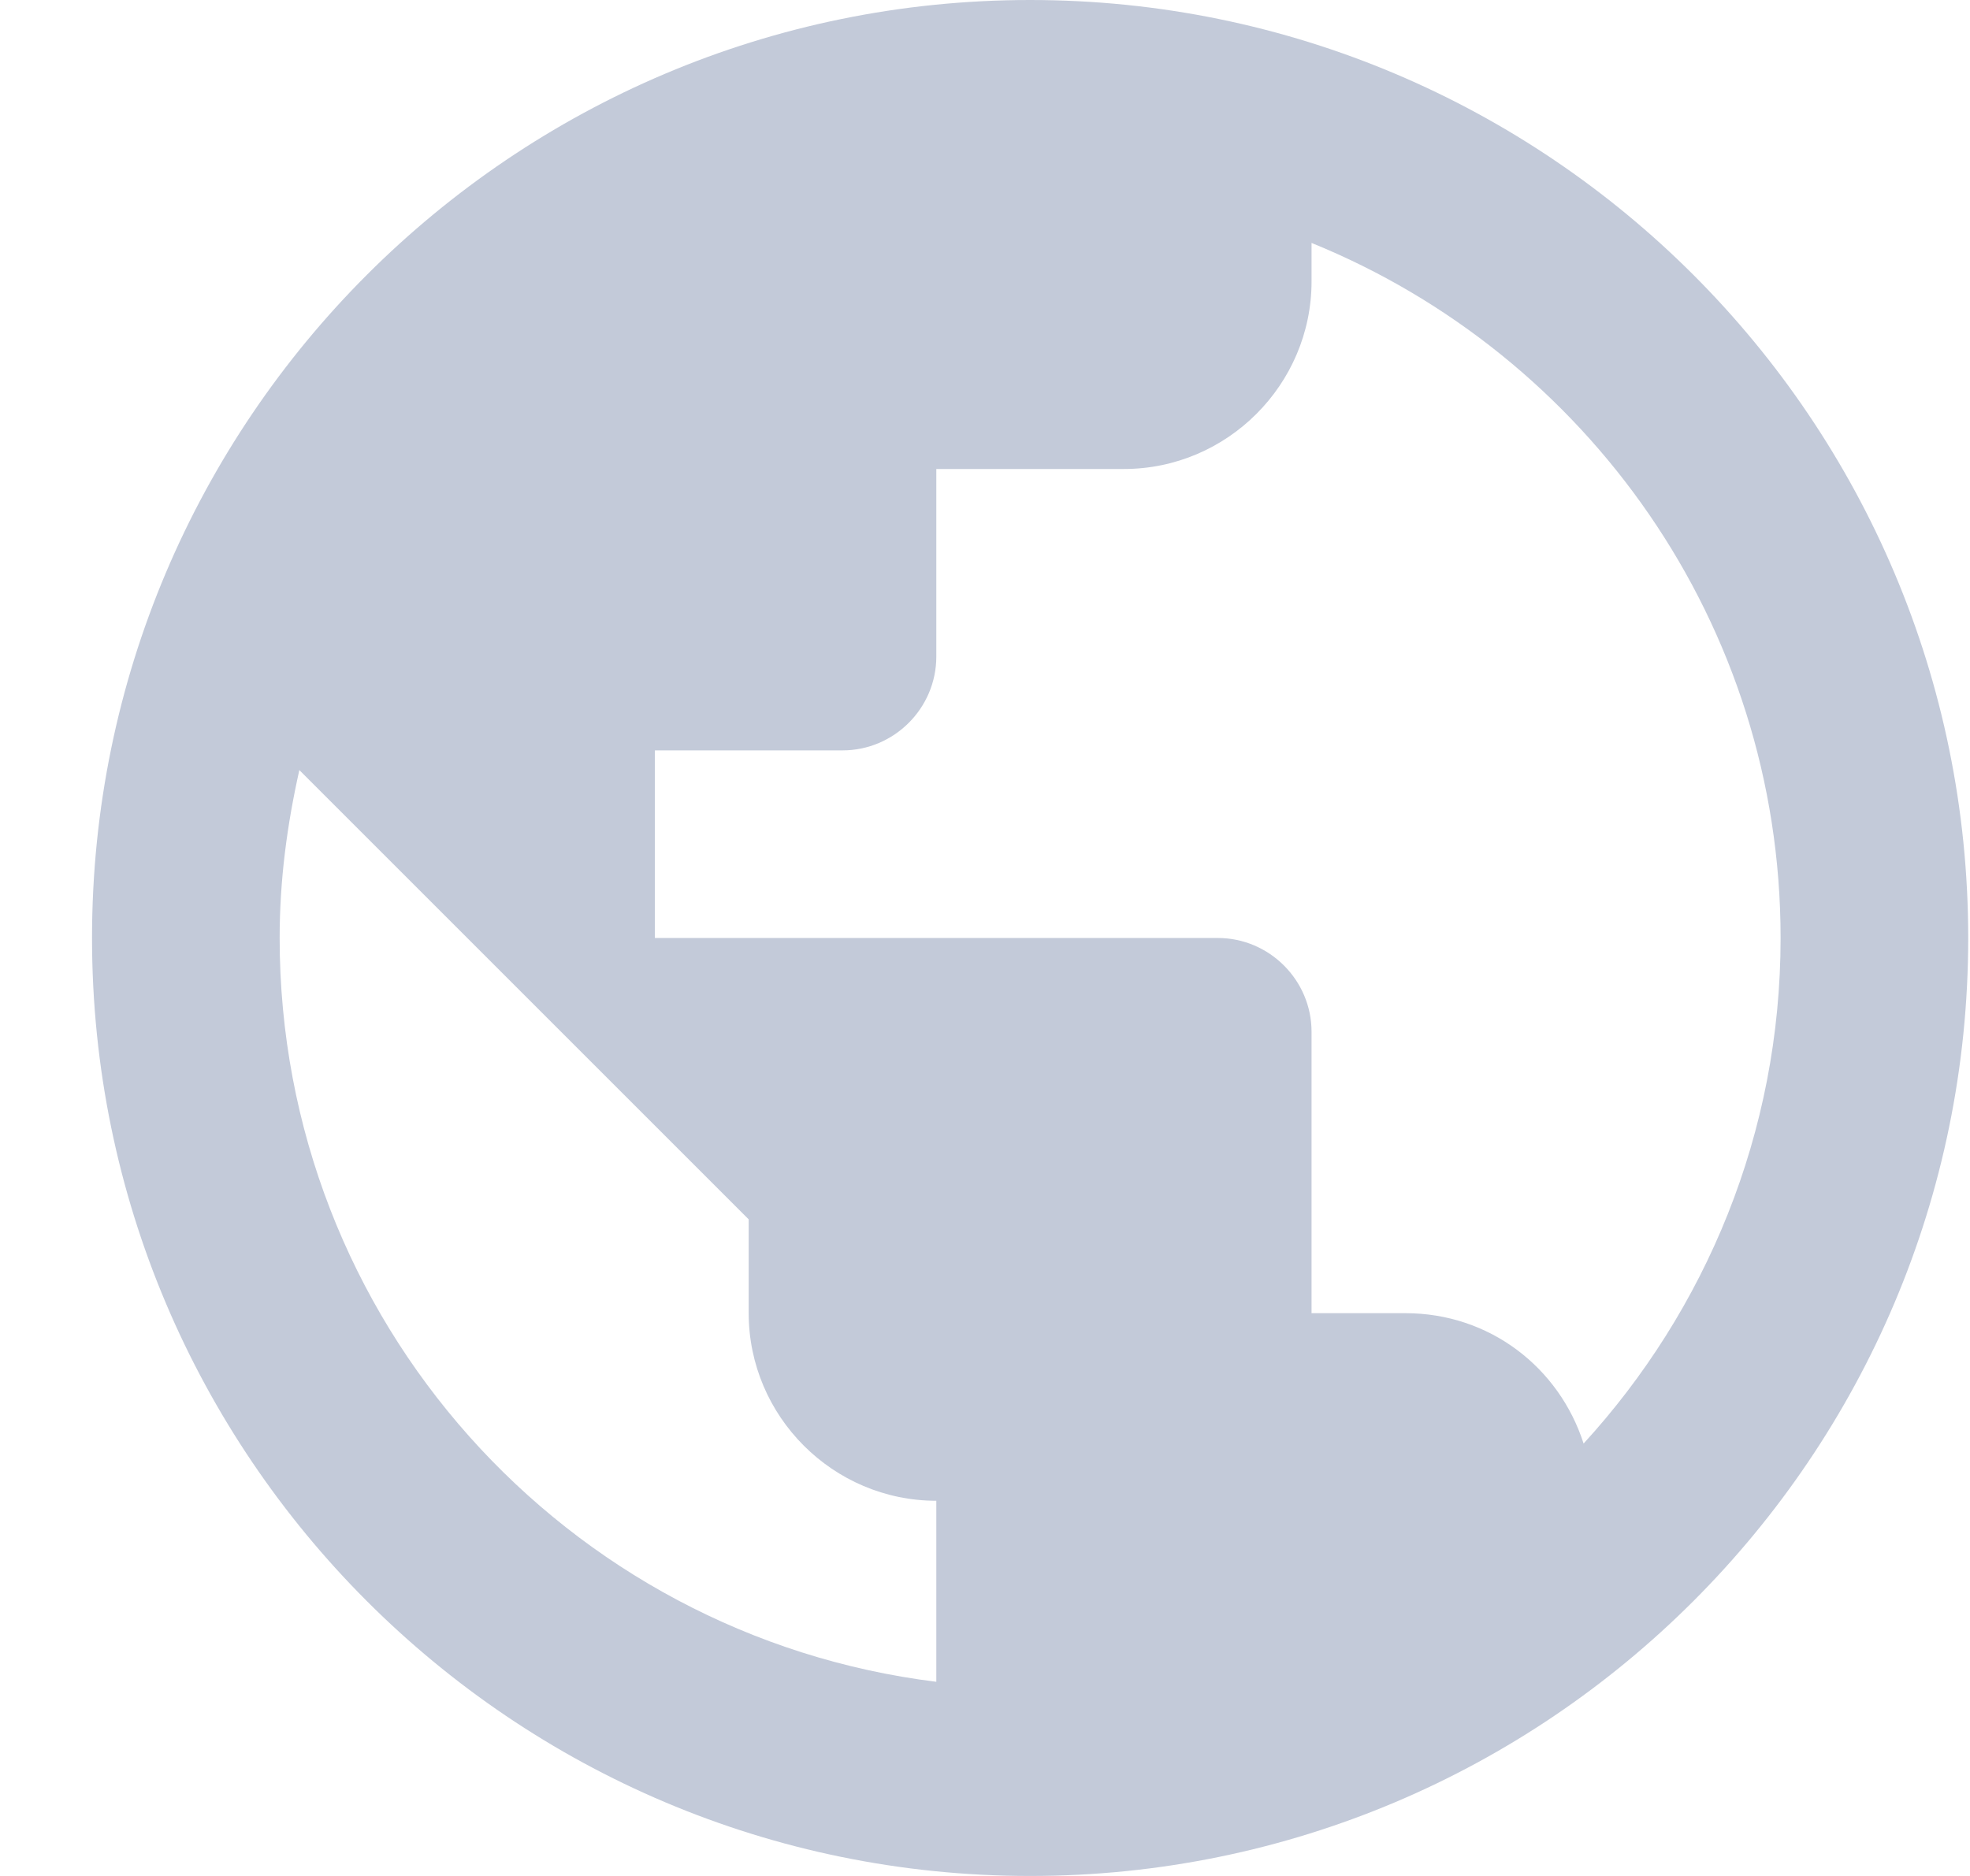 <svg width="21" height="20" viewBox="0 0 21 20" fill="none" xmlns="http://www.w3.org/2000/svg">
<path fill-rule="evenodd" clip-rule="evenodd" d="M10.981 0C5.461 0 0.981 4.48 0.981 10C0.981 15.52 5.461 20 10.981 20C16.501 20 20.981 15.52 20.981 10C20.981 4.48 16.501 0 10.981 0ZM9.981 17.93C6.031 17.44 2.981 14.08 2.981 10C2.981 9.38 3.061 8.79 3.191 8.21L7.981 13V14C7.981 15.1 8.881 16 9.981 16V17.93ZM16.881 15.39C16.621 14.58 15.881 14 14.981 14H13.981V11C13.981 10.45 13.531 10 12.981 10H6.981V8H8.981C9.531 8 9.981 7.55 9.981 7V5H11.981C13.081 5 13.981 4.1 13.981 3V2.59C16.911 3.78 18.981 6.65 18.981 10C18.981 12.08 18.181 13.97 16.881 15.39Z" fill="#C3CAD9"/>
</svg>
